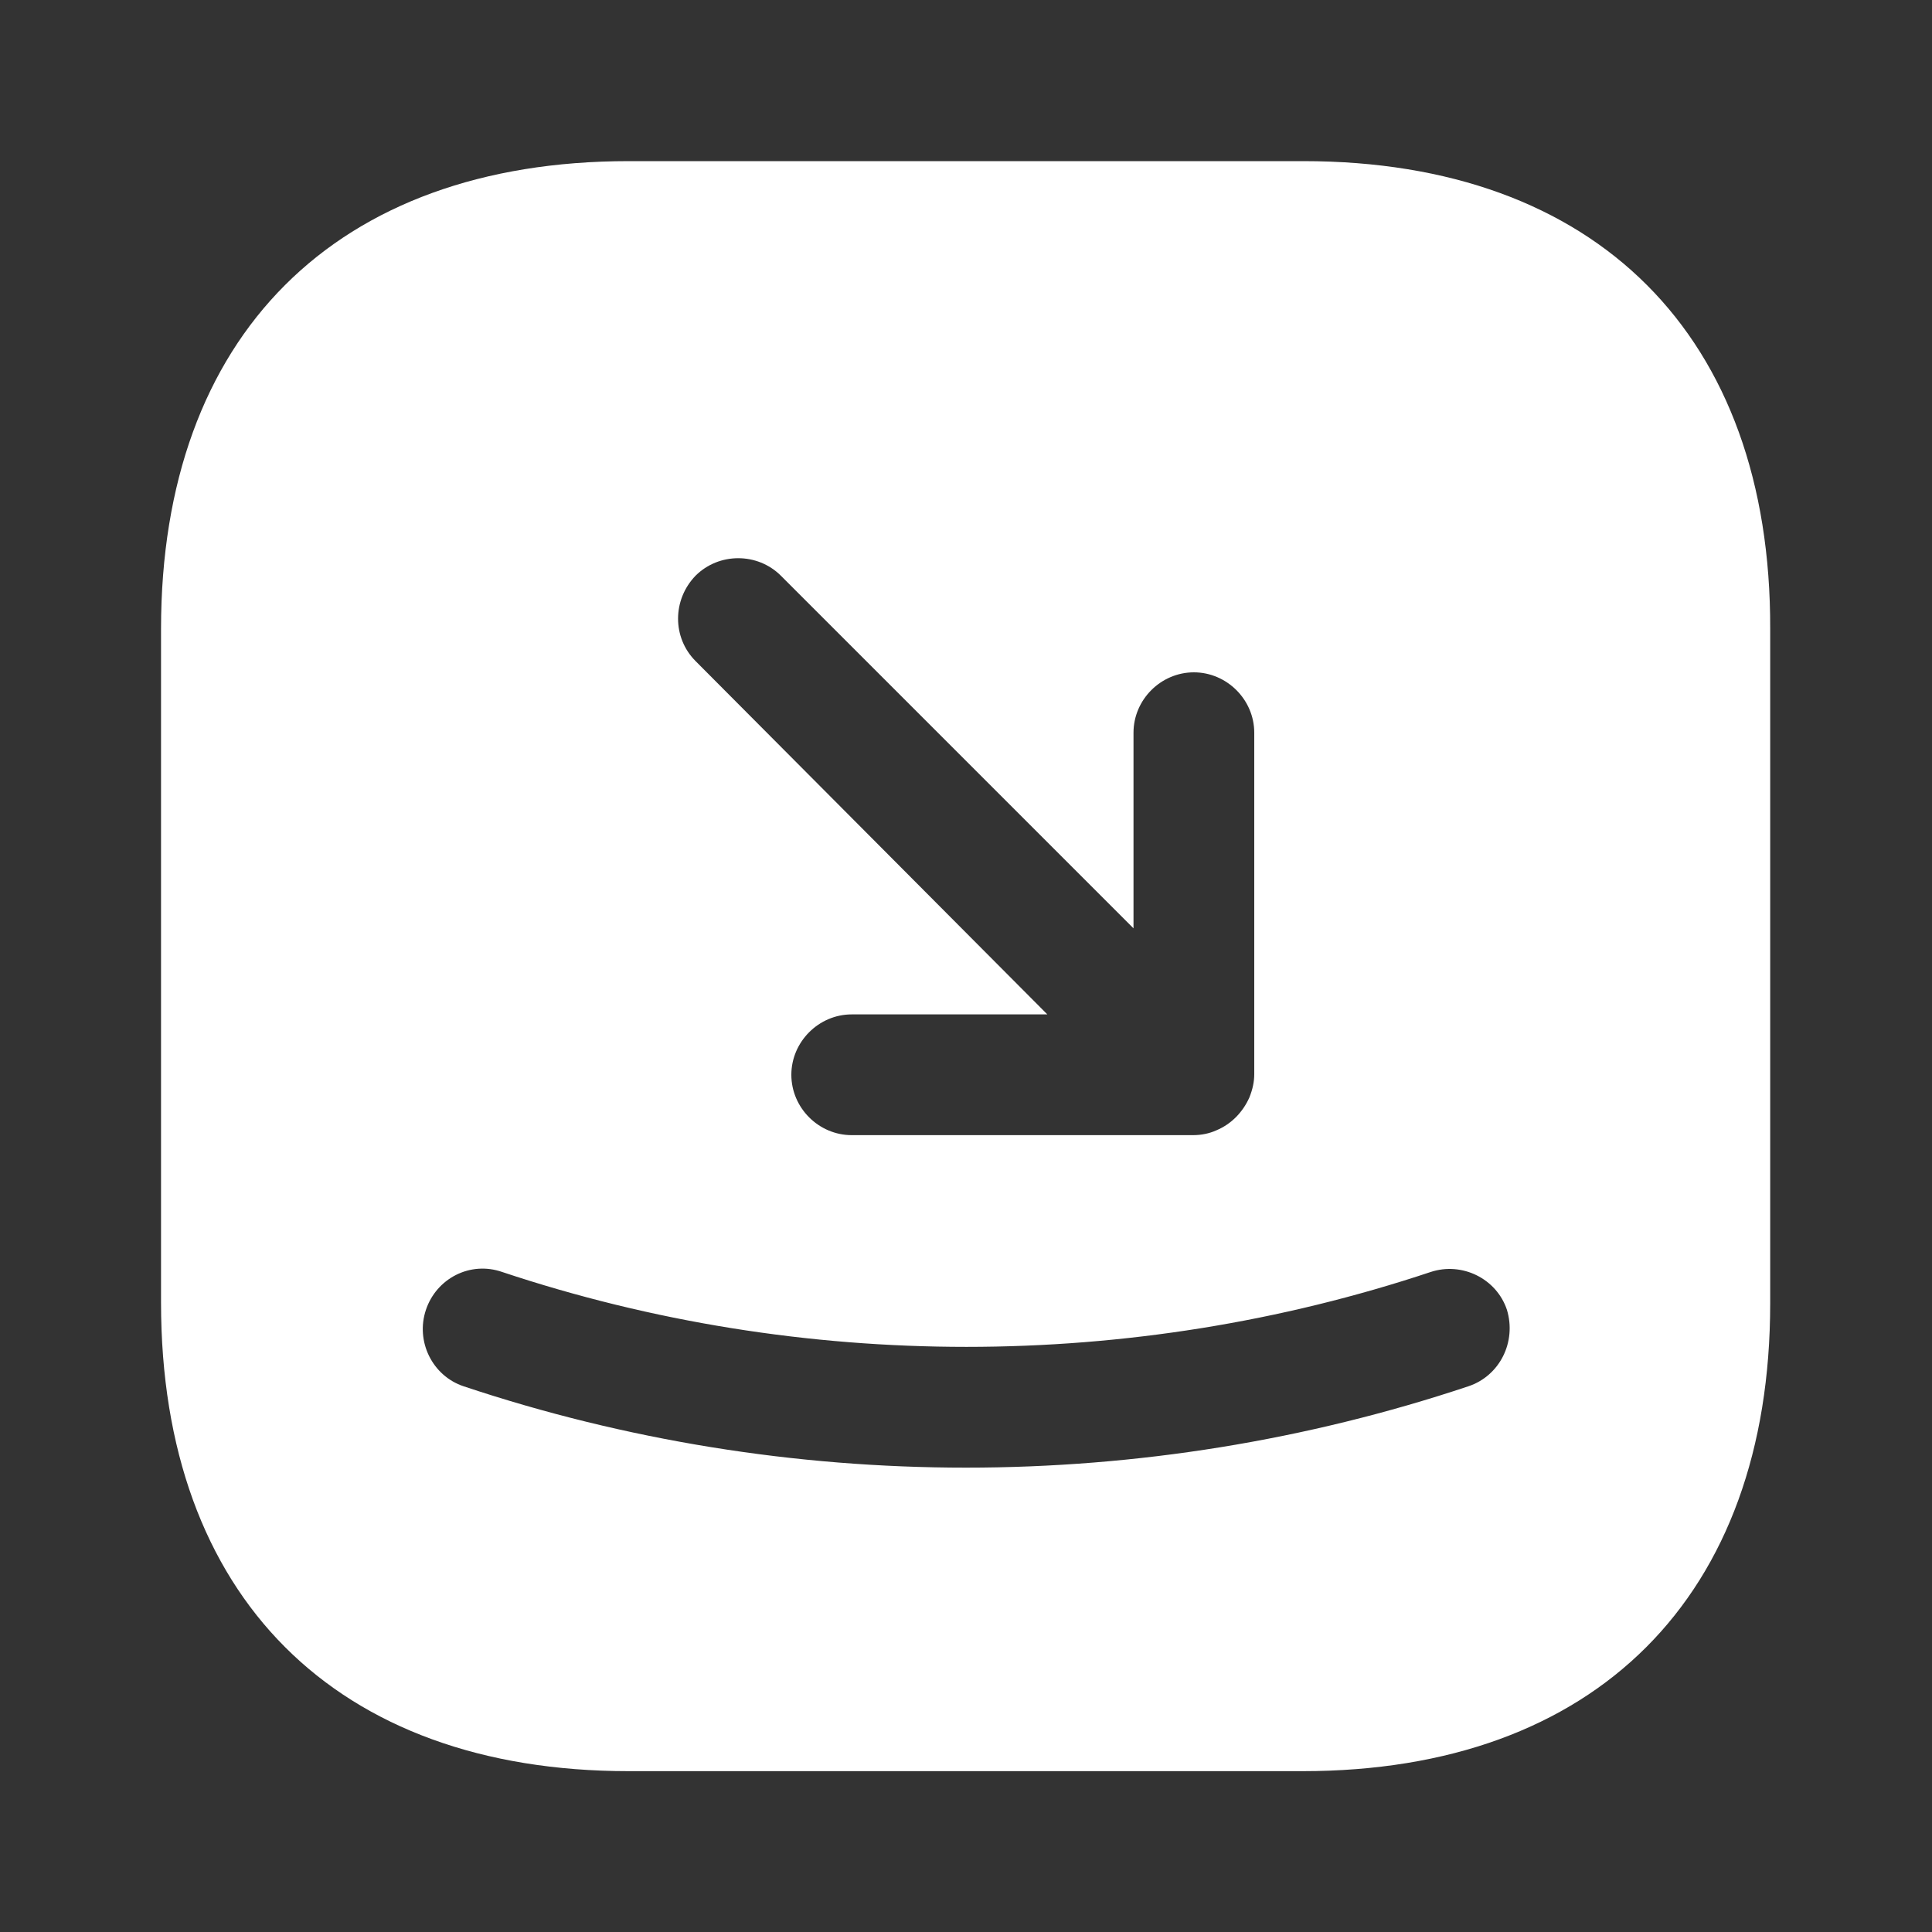 <svg width="20" height="20" viewBox="0 0 20 20" fill="none" xmlns="http://www.w3.org/2000/svg">
<rect x="0" y="0" width="20" height="20" fill="#333333" stroke="none"/>
<path d="M13.492 1.668H6.509C3.475 1.668 1.667 3.476 1.667 6.51V13.485C1.667 16.526 3.475 18.335 6.509 18.335H13.484C16.517 18.335 18.325 16.526 18.325 13.493V6.51C18.334 3.476 16.525 1.668 13.492 1.668ZM7.2 5.96C7.442 5.718 7.842 5.718 8.084 5.96L11.734 9.61V7.585C11.734 7.243 12.017 6.96 12.359 6.96C12.7 6.96 12.984 7.243 12.984 7.585V11.118C12.984 11.201 12.967 11.276 12.934 11.36C12.867 11.51 12.75 11.635 12.592 11.701C12.517 11.735 12.434 11.751 12.35 11.751H8.817C8.475 11.751 8.192 11.468 8.192 11.126C8.192 10.785 8.475 10.501 8.817 10.501H10.842L7.2 6.843C6.959 6.601 6.959 6.21 7.2 5.96ZM15.2 14.351C13.525 14.91 11.767 15.193 10 15.193C8.234 15.193 6.475 14.91 4.8 14.351C4.475 14.243 4.3 13.885 4.409 13.56C4.517 13.235 4.867 13.051 5.2 13.168C8.3 14.201 11.709 14.201 14.809 13.168C15.134 13.06 15.492 13.235 15.6 13.56C15.7 13.893 15.525 14.243 15.2 14.351Z" fill="white"/>
</svg>
